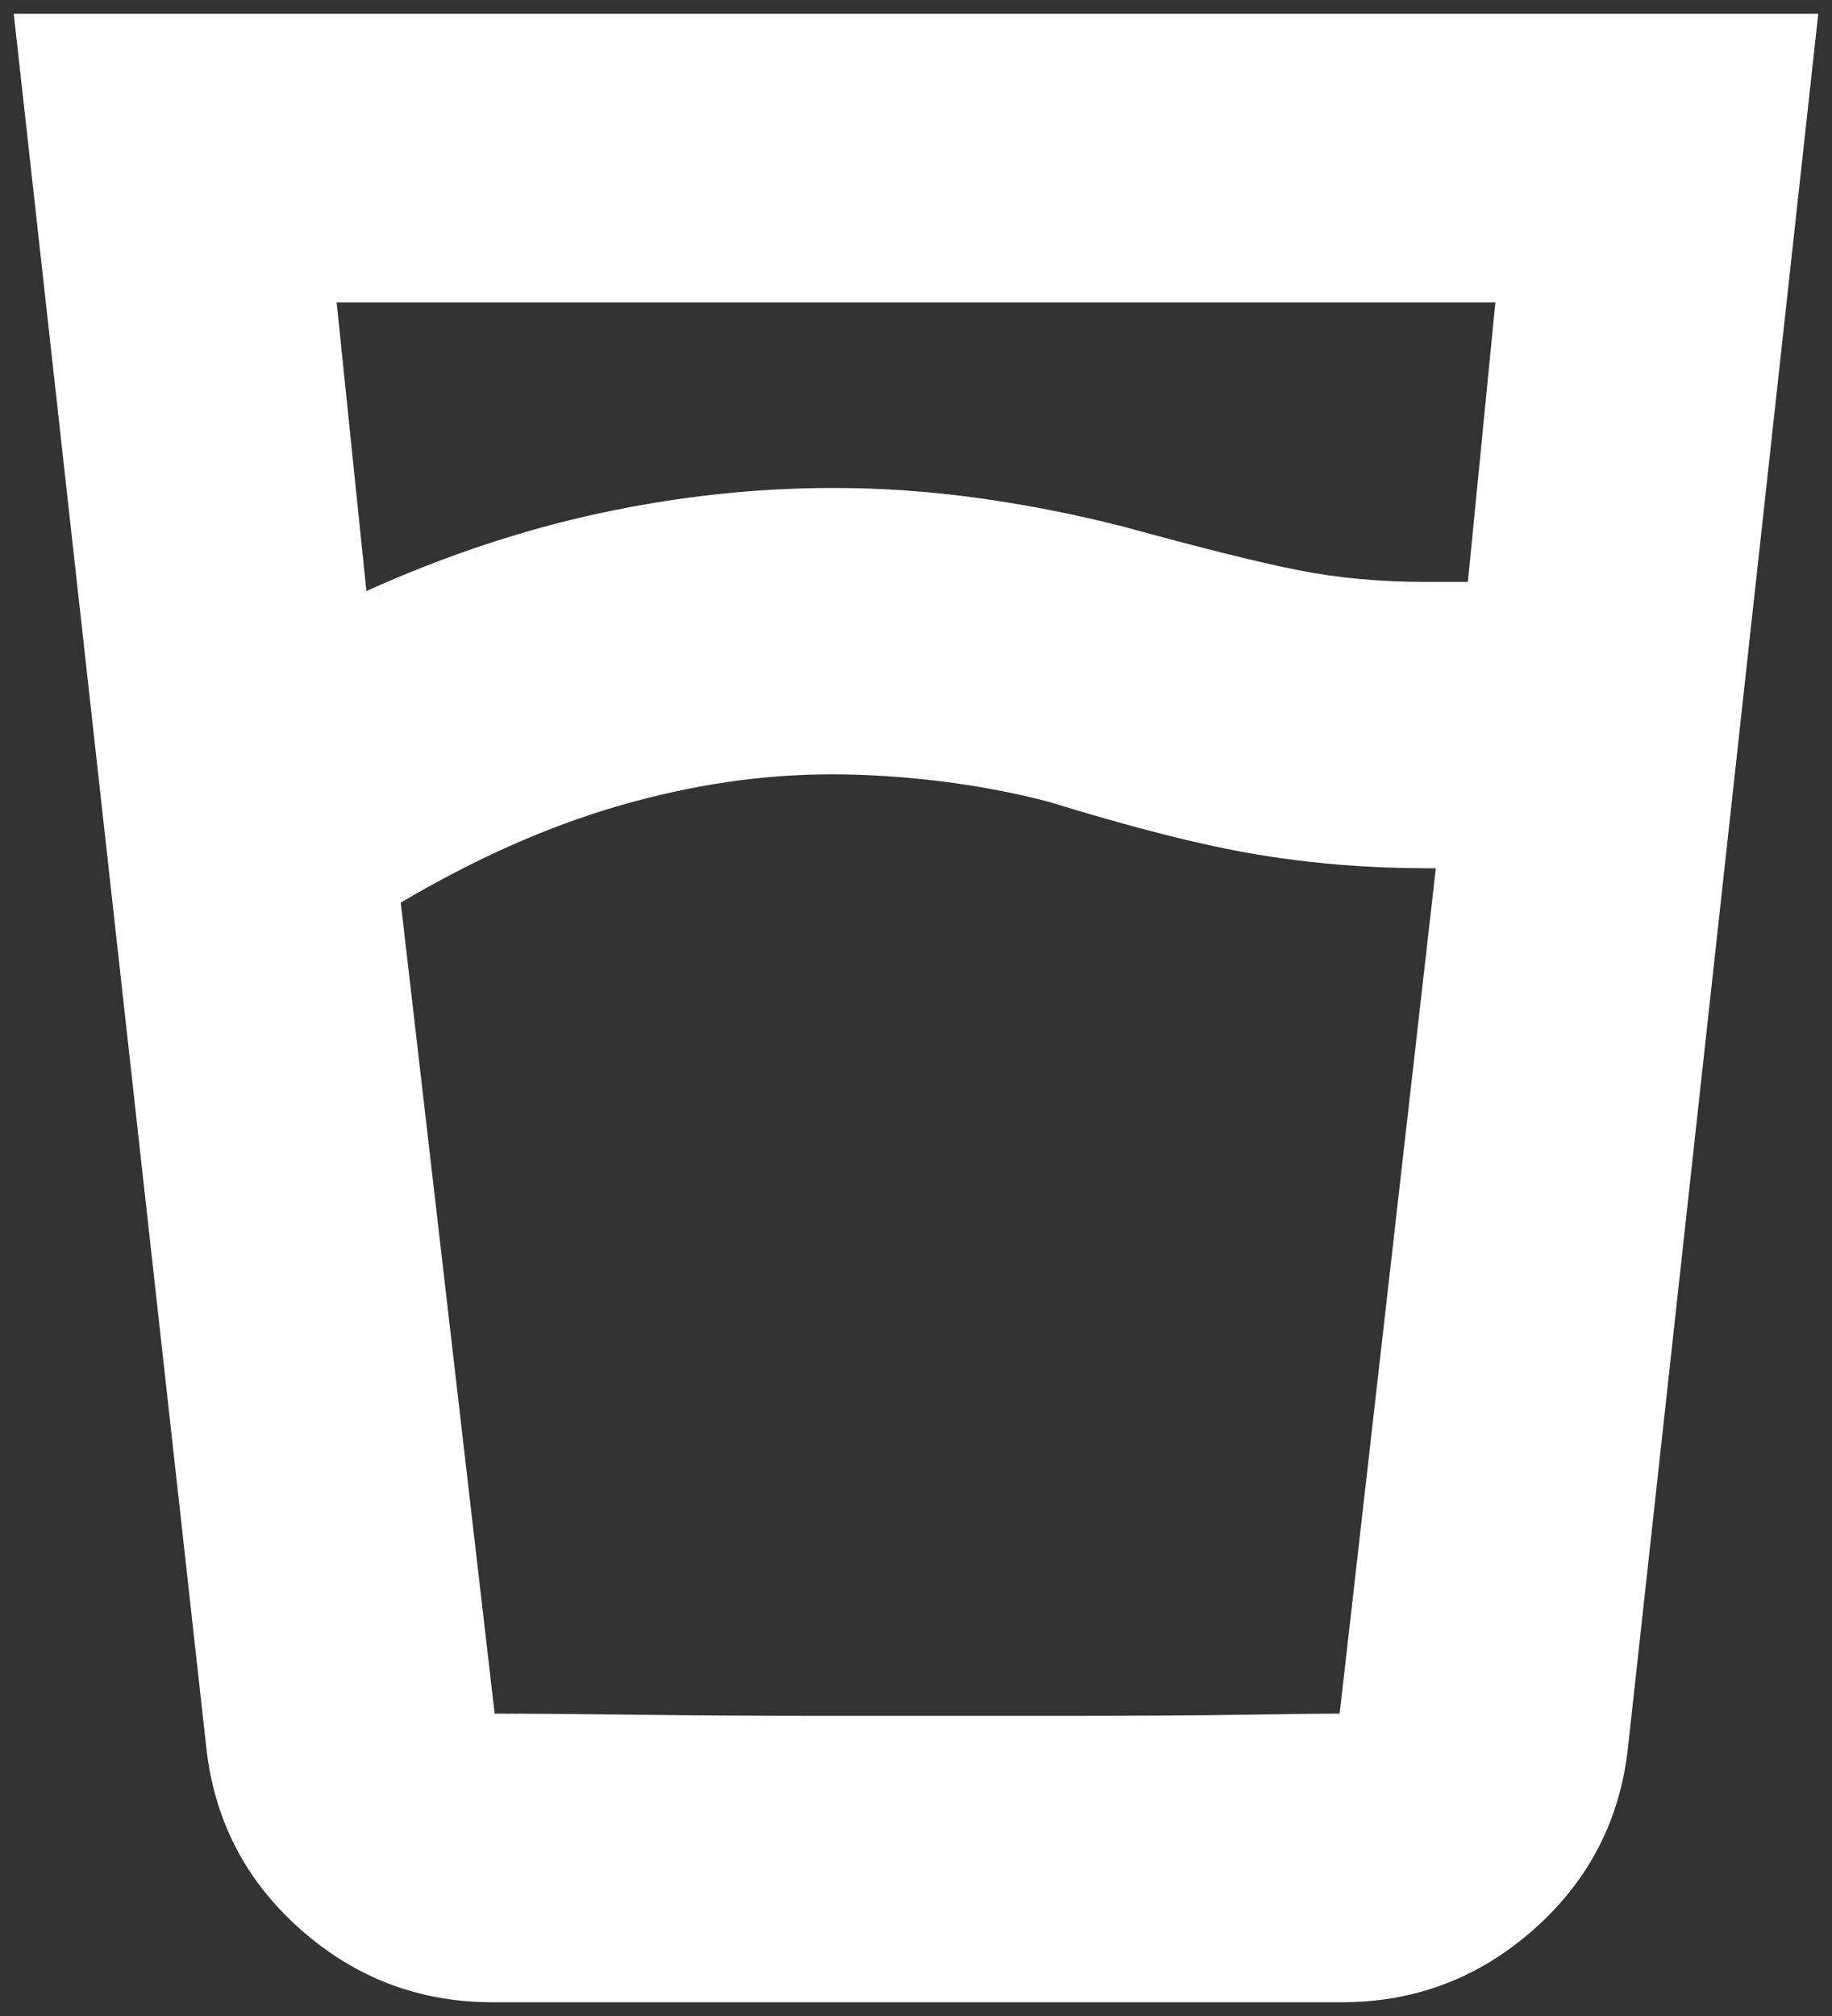 <svg width="20" height="22" viewBox="0 0 20 22" fill="none" xmlns="http://www.w3.org/2000/svg">
<rect x="0" y="0" width="20" height="22" fill="#333333" stroke="none"/>
<path d="M9.075 8.45C8.325 8.45 7.558 8.563 6.775 8.788C5.992 9.013 5.192 9.367 4.375 9.85L5.4 18.7H14.625L15.675 9.475H15.575C14.942 9.475 14.325 9.425 13.725 9.325C13.125 9.225 12.367 9.033 11.45 8.75C11.067 8.65 10.671 8.575 10.262 8.525C9.854 8.475 9.458 8.45 9.075 8.45ZM4 6.45C4.85 6.067 5.7 5.783 6.55 5.6C7.4 5.417 8.25 5.325 9.1 5.325C9.633 5.325 10.167 5.363 10.7 5.438C11.233 5.513 11.758 5.617 12.275 5.75C13.125 5.983 13.762 6.142 14.188 6.225C14.613 6.308 15.067 6.35 15.55 6.35H16.025L16.325 3.3H3.675L4 6.45ZM5.375 21.85C4.575 21.85 3.875 21.583 3.275 21.05C2.675 20.517 2.333 19.85 2.25 19.05L0.15 0.15H19.85L17.775 19.05C17.692 19.85 17.35 20.517 16.75 21.05C16.15 21.583 15.45 21.85 14.65 21.85H5.375ZM9.075 18.725H11.45C12.367 18.725 13.079 18.721 13.588 18.712C14.096 18.704 14.442 18.7 14.625 18.7H5.4C5.717 18.7 6.221 18.704 6.912 18.712C7.604 18.721 8.325 18.725 9.075 18.725Z" fill="white"/>
</svg>
